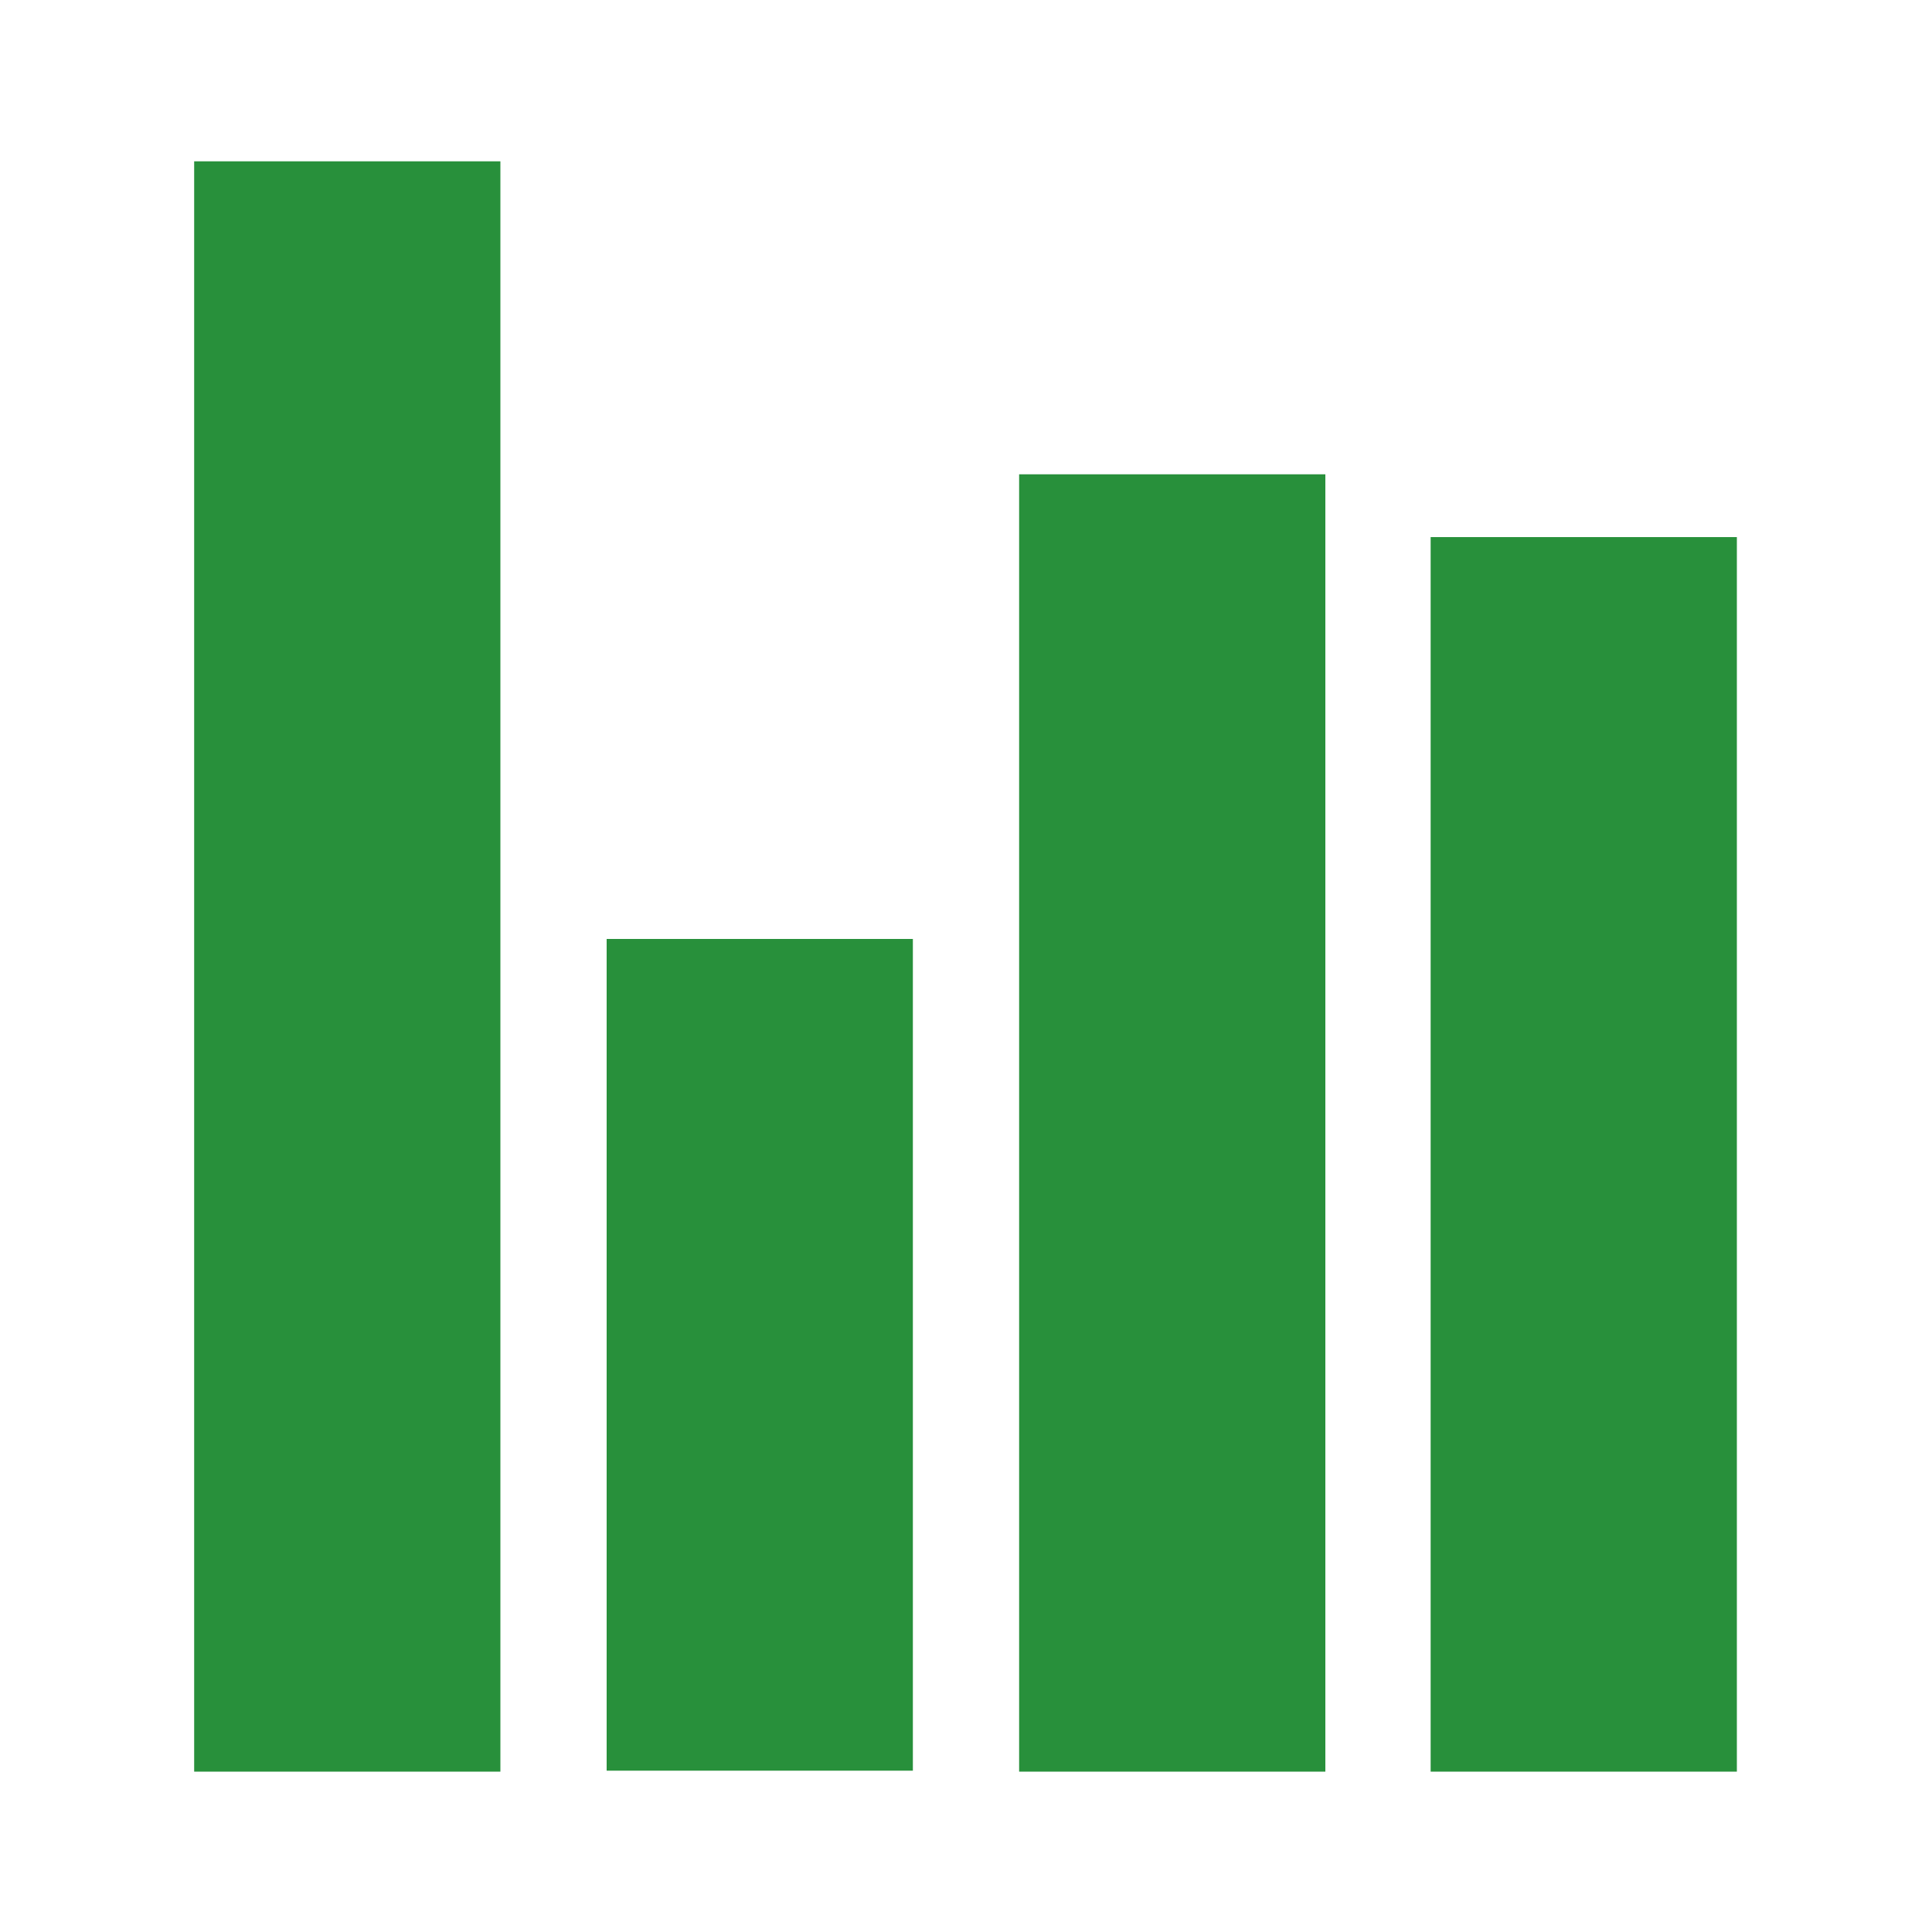 <?xml version="1.0" encoding="utf-8"?>
<!-- Generator: Adobe Illustrator 19.2.1, SVG Export Plug-In . SVG Version: 6.00 Build 0)  -->
<svg version="1.1" id="Layer_1" xmlns="http://www.w3.org/2000/svg" xmlns:xlink="http://www.w3.org/1999/xlink" x="0px" y="0px"
	 viewBox="0 0 200 200" style="enable-background:new 0 0 200 200;" xml:space="preserve">
<style type="text/css">
	.st0{opacity:0.25;}
	.st1{fill:#28903B;}
</style>
<g>
	<g class="st0">
	</g>
	<rect x="20.1" y="16.7" class="st1" width="31.7" height="166.7"/>
	<rect x="62.8" y="97.2" class="st1" width="31.7" height="86.1"/>
	<rect x="105.5" y="49.1" class="st1" width="31.7" height="134.3"/>
	<rect x="148.1" y="55.6" class="st1" width="31.7" height="127.8"/>
</g>
</svg>
